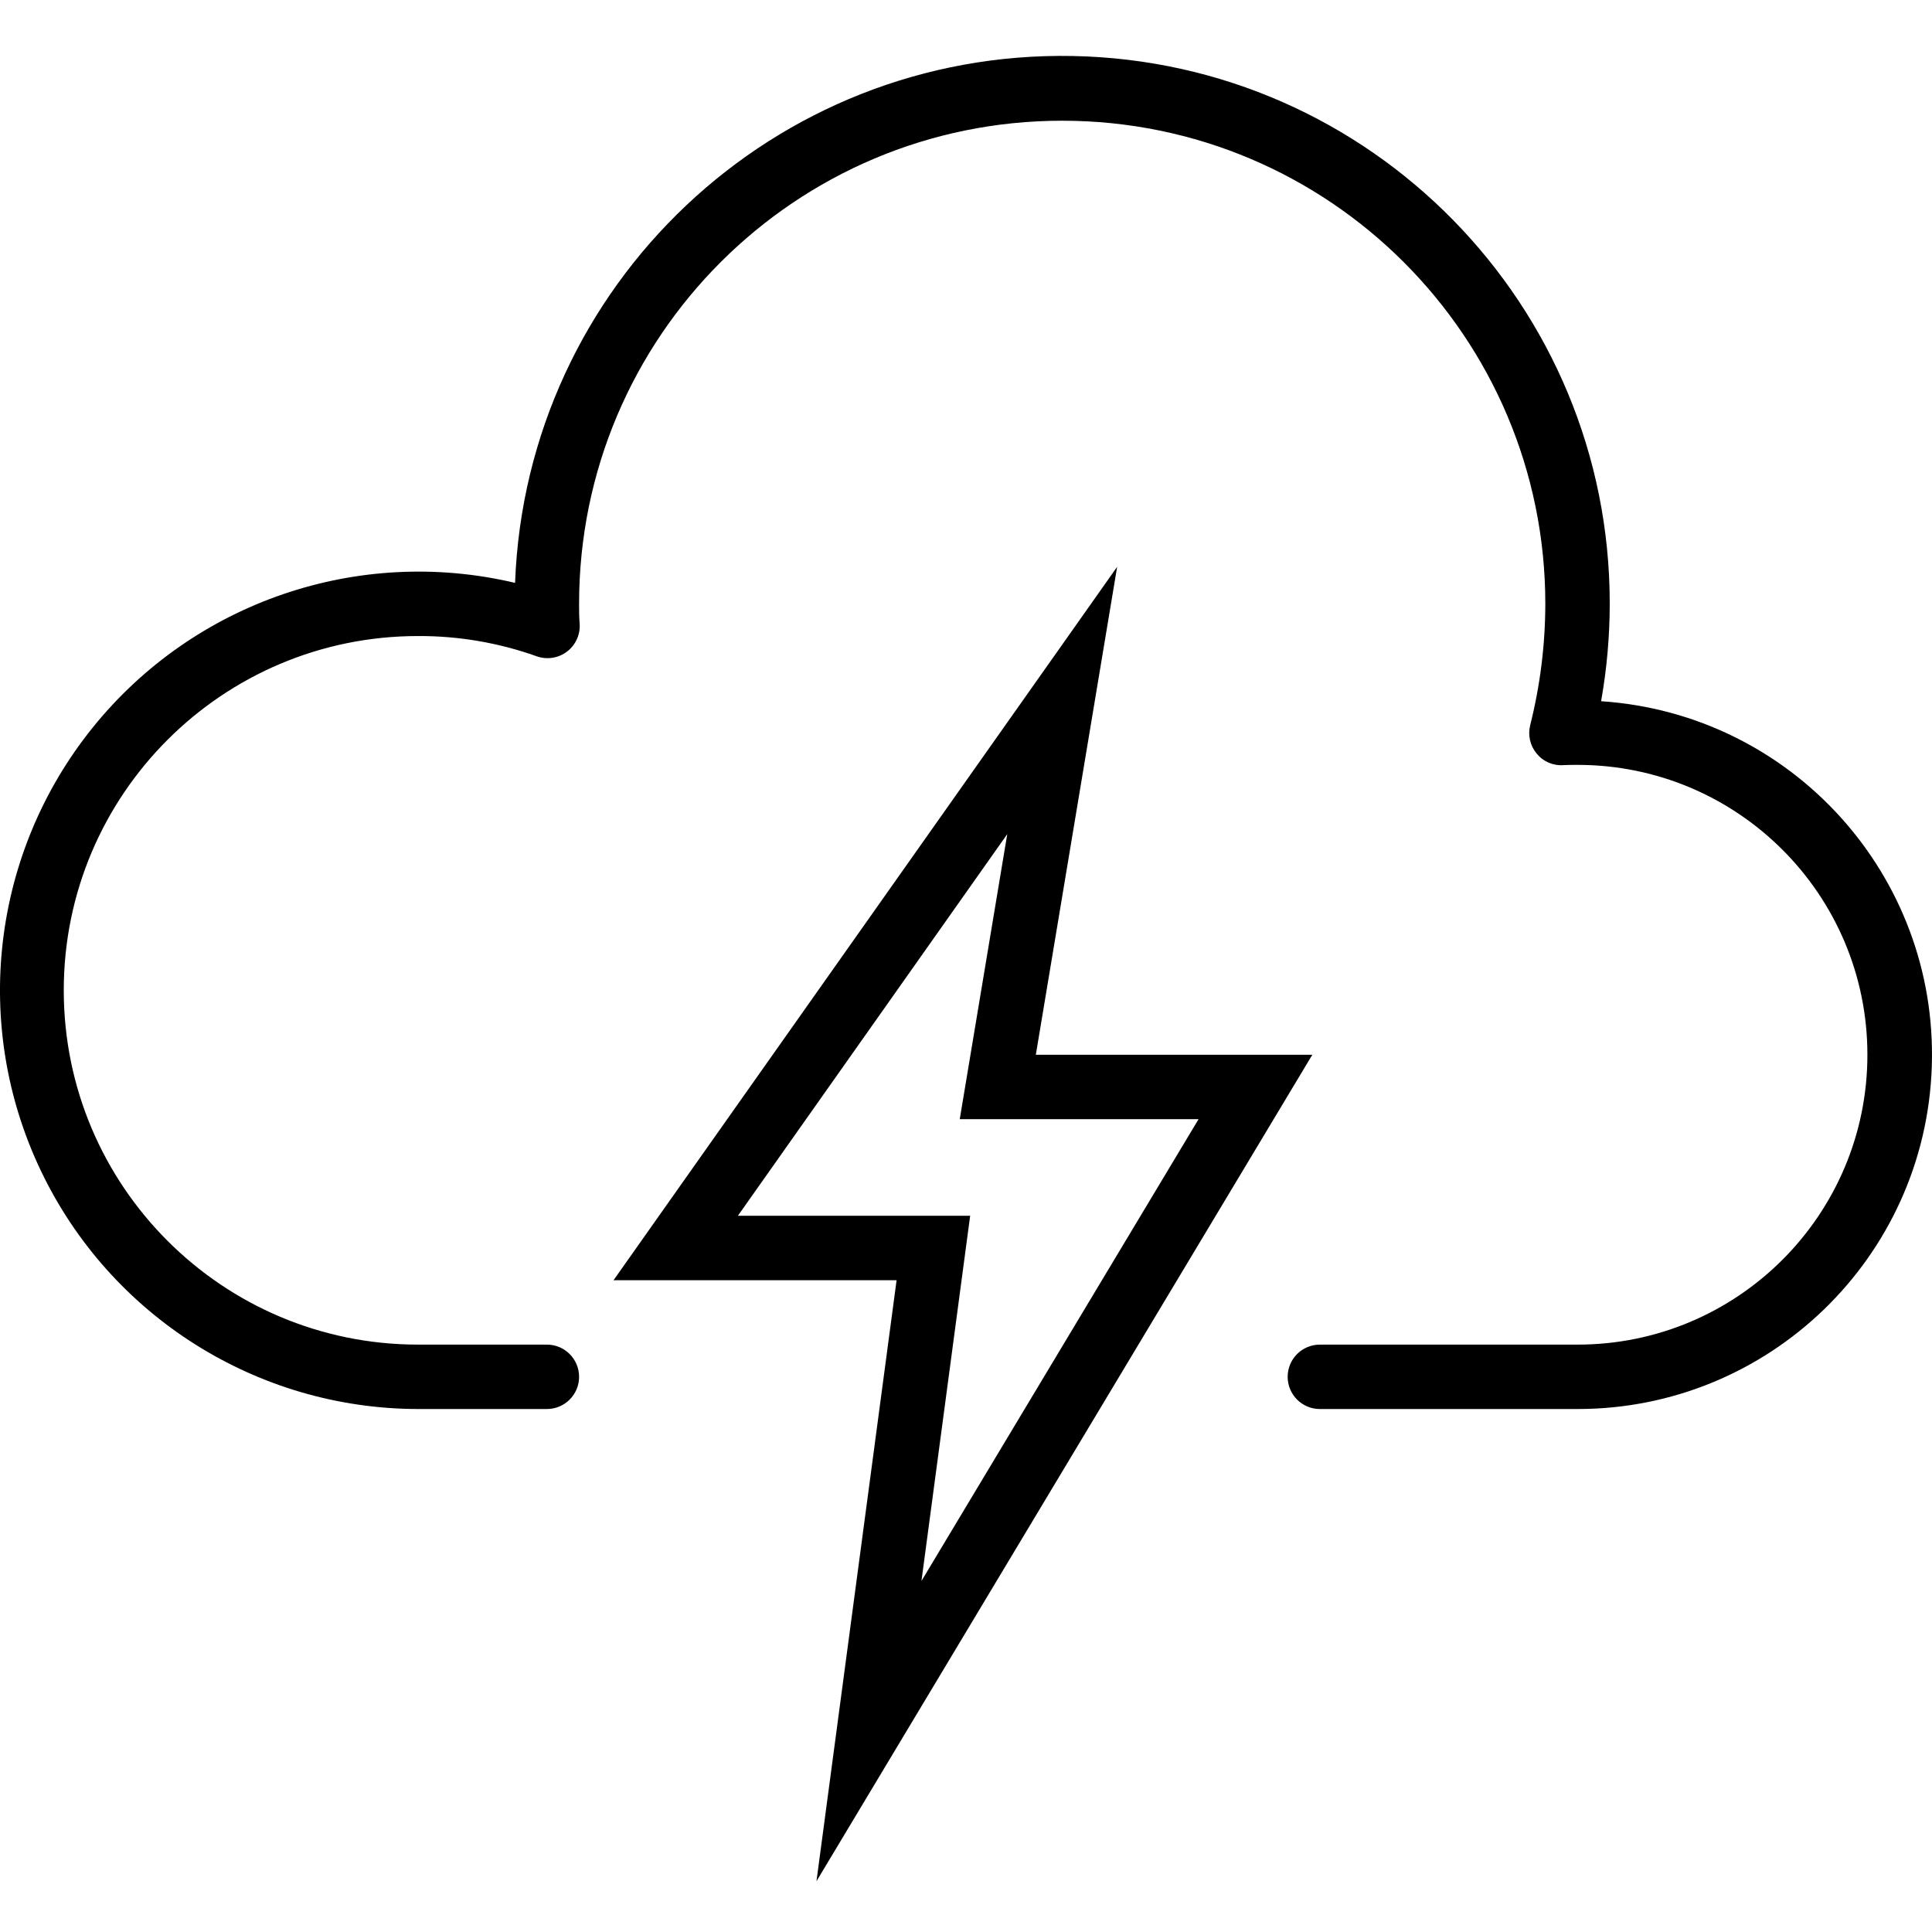 <?xml version="1.0" encoding="UTF-8" standalone="no"?>
<svg
   xmlns:dc="http://purl.org/dc/elements/1.1/"
   xmlns:cc="http://creativecommons.org/ns#"
   xmlns:rdf="http://www.w3.org/1999/02/22-rdf-syntax-ns#"
   xmlns:svg="http://www.w3.org/2000/svg"
   xmlns="http://www.w3.org/2000/svg"
   xmlns:sodipodi="http://sodipodi.sourceforge.net/DTD/sodipodi-0.dtd"
   xmlns:inkscape="http://www.inkscape.org/namespaces/inkscape"
   height="479pt"
   viewBox="0 -13 479.886 479"
   width="479pt"
   version="1.1"
   id="svg1685"
   sodipodi:docname="thunder.svg"
   inkscape:version="1.0.1 (c497b03c, 2020-09-10)">
  <defs
     id="defs1689" />
  <sodipodi:namedview
     pagecolor="#ffffff"
     bordercolor="#666666"
     borderopacity="1"
     objecttolerance="10"
     gridtolerance="10"
     guidetolerance="10"
     inkscape:pageopacity="0"
     inkscape:pageshadow="2"
     inkscape:window-width="1871"
     inkscape:window-height="1155"
     id="namedview1687"
     showgrid="false"
     inkscape:zoom="1.1508351"
     inkscape:cx="319.33333"
     inkscape:cy="319.33333"
     inkscape:window-x="49"
     inkscape:window-y="23"
     inkscape:window-maximized="1"
     inkscape:current-layer="svg1685" />
  <g
     fill="#1e81ce"
     id="g1683"
     style="fill:#000000">
    <path
       d="m202.801 453.832 19.902-149.289h-70.305l125.09-177.199-20.199 121.199h68.68zm-19.52-165.289h57.695l-12.098 90.711 68.832-114.711h-59.32l11.801-70.801zm0 0"
       id="path1679"
       style="fill:#000000" />
    <path
       d="m391.84 336.543h-64c-4.418 0-8-3.582-8-8s3.582-8 8-8h64c39.766 0 72-32.234 72-72s-32.234-72-72-72c-1.207 0-2.398 0-3.512.062-2.551.188-5.031-.887-6.641-2.871-1.629-1.961-2.223-4.582-1.602-7.055 2.477-9.855 3.738-19.977 3.754-30.137 0-66.273-53.727-120-120-120-66.273 0-120 53.727-120 120 0 1.602 0 3.199.129 4.801.234 2.715-.93 5.367-3.086 7.031-2.16 1.664-5.02 2.113-7.586 1.191-9.457-3.367-19.422-5.066-29.457-5.023-48.602 0-88 39.398-88 88 0 48.602 39.398 88 88 88h32c4.418 0 8 3.582 8 8s-3.582 8-8 8h-32c-40.027-.062-76.469-23.09-93.703-59.219-17.238-36.125-12.211-78.938 12.926-110.09s65.918-45.113 104.875-35.898c2.781-74.082 64.387-132.289 138.508-130.867 74.121 1.418 133.449 61.941 133.395 136.074-.008 8.109-.727 16.207-2.145 24.191 47.375 3.137 83.723 43.285 82.141 90.738-1.578 47.453-40.52 85.094-87.996 85.07zm0 0"
       id="path1681"
       style="fill:#000000" />
  </g>
</svg>

